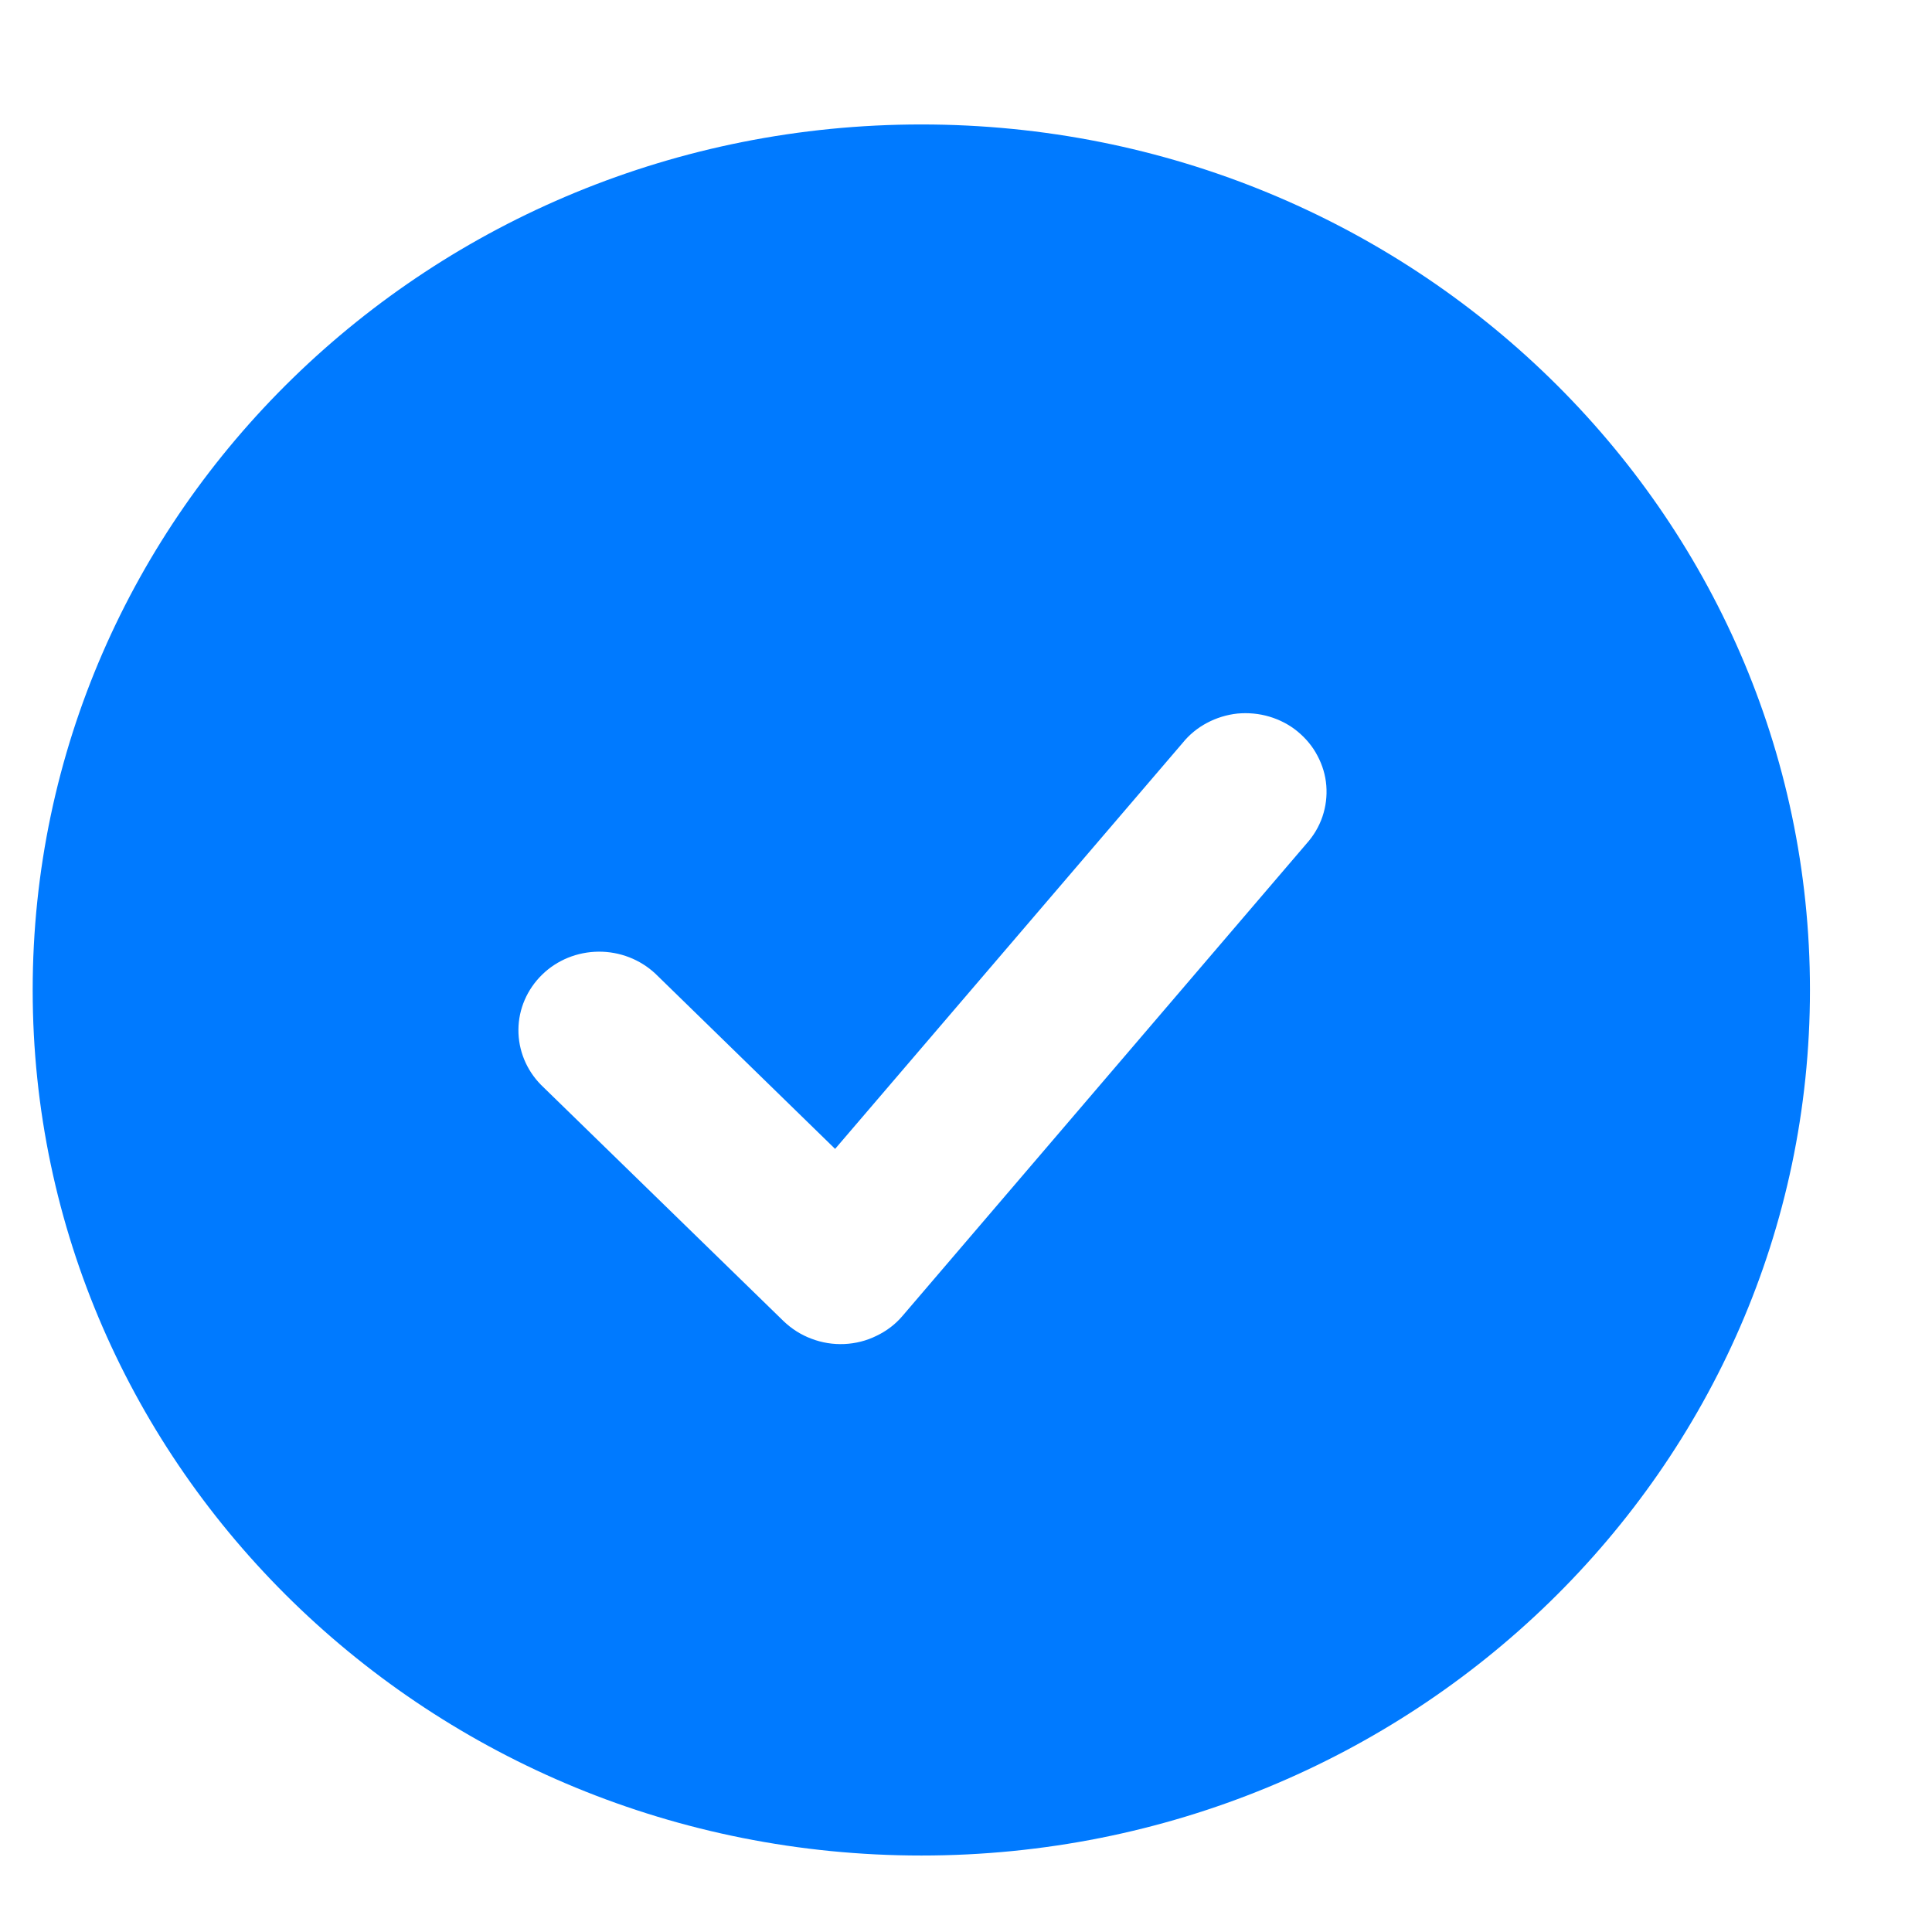 <svg width="12" height="12" viewBox="0 0 12 12" fill="none" xmlns="http://www.w3.org/2000/svg">
<path fill-rule="evenodd" clip-rule="evenodd" d="M5.723 0.773C2.675 0.773 0.203 3.18 0.203 6.149C0.203 9.118 2.675 11.525 5.723 11.525C8.771 11.525 11.242 9.118 11.242 6.149C11.242 3.18 8.771 0.773 5.723 0.773ZM8.115 5.24C8.159 5.191 8.193 5.134 8.214 5.072C8.235 5.01 8.243 4.945 8.238 4.88C8.233 4.815 8.214 4.752 8.183 4.694C8.153 4.636 8.11 4.585 8.059 4.543C8.008 4.501 7.948 4.47 7.884 4.451C7.82 4.432 7.753 4.426 7.686 4.432C7.62 4.439 7.555 4.459 7.497 4.49C7.438 4.521 7.386 4.564 7.345 4.615L5.187 7.136L4.071 6.048C3.976 5.959 3.849 5.91 3.718 5.911C3.586 5.912 3.46 5.963 3.367 6.054C3.274 6.145 3.221 6.267 3.22 6.395C3.219 6.524 3.27 6.647 3.361 6.739L4.866 8.205C4.916 8.253 4.975 8.291 5.04 8.315C5.105 8.34 5.174 8.351 5.244 8.348C5.313 8.345 5.382 8.328 5.444 8.297C5.507 8.267 5.562 8.225 5.606 8.173L8.115 5.24Z" fill="#007AFF"/>
</svg>
